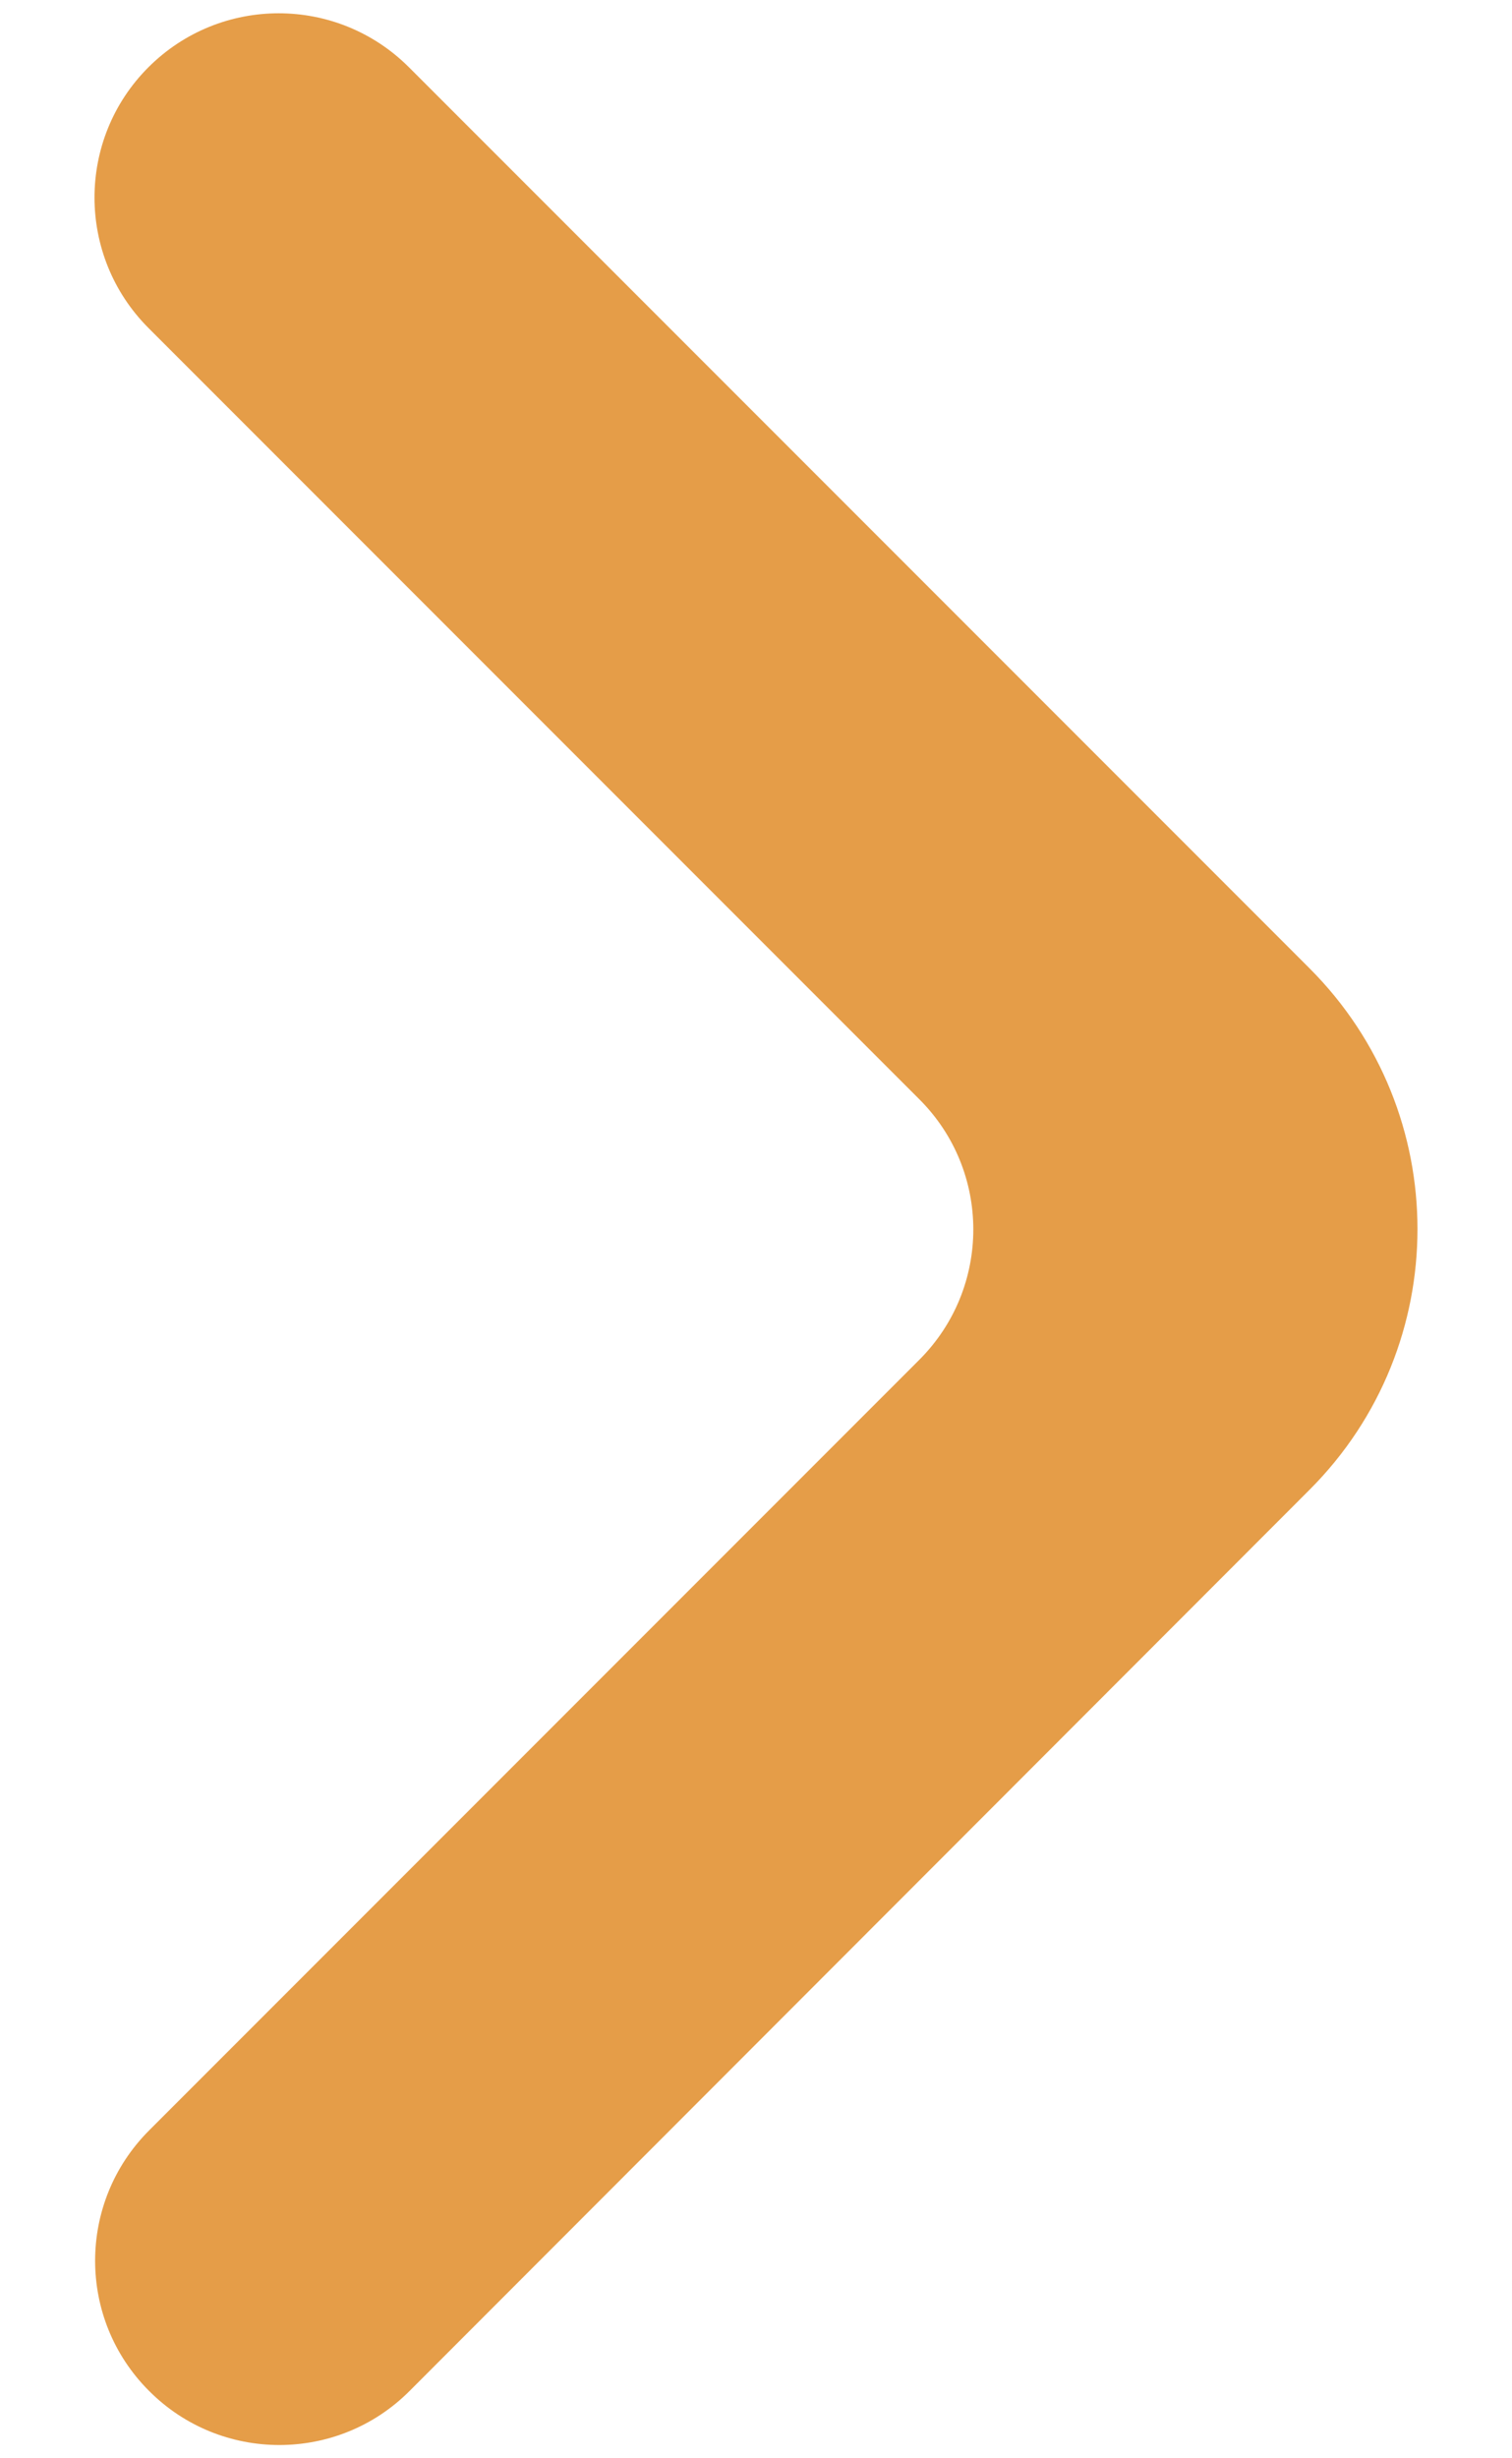 <svg width="8" height="13" viewBox="0 0 8 13" fill="none" xmlns="http://www.w3.org/2000/svg">
<path d="M0.789 12.644C1.169 13.025 1.787 13.025 2.167 12.644L6.93 7.877C7.69 7.116 7.69 5.882 6.929 5.121L2.164 0.356C1.783 -0.025 1.166 -0.025 0.785 0.356C0.405 0.736 0.405 1.353 0.785 1.734L4.864 5.813C5.245 6.193 5.245 6.81 4.864 7.191L0.789 11.266C0.408 11.647 0.408 12.264 0.789 12.644Z" fill="#E59D48"/>
</svg>
